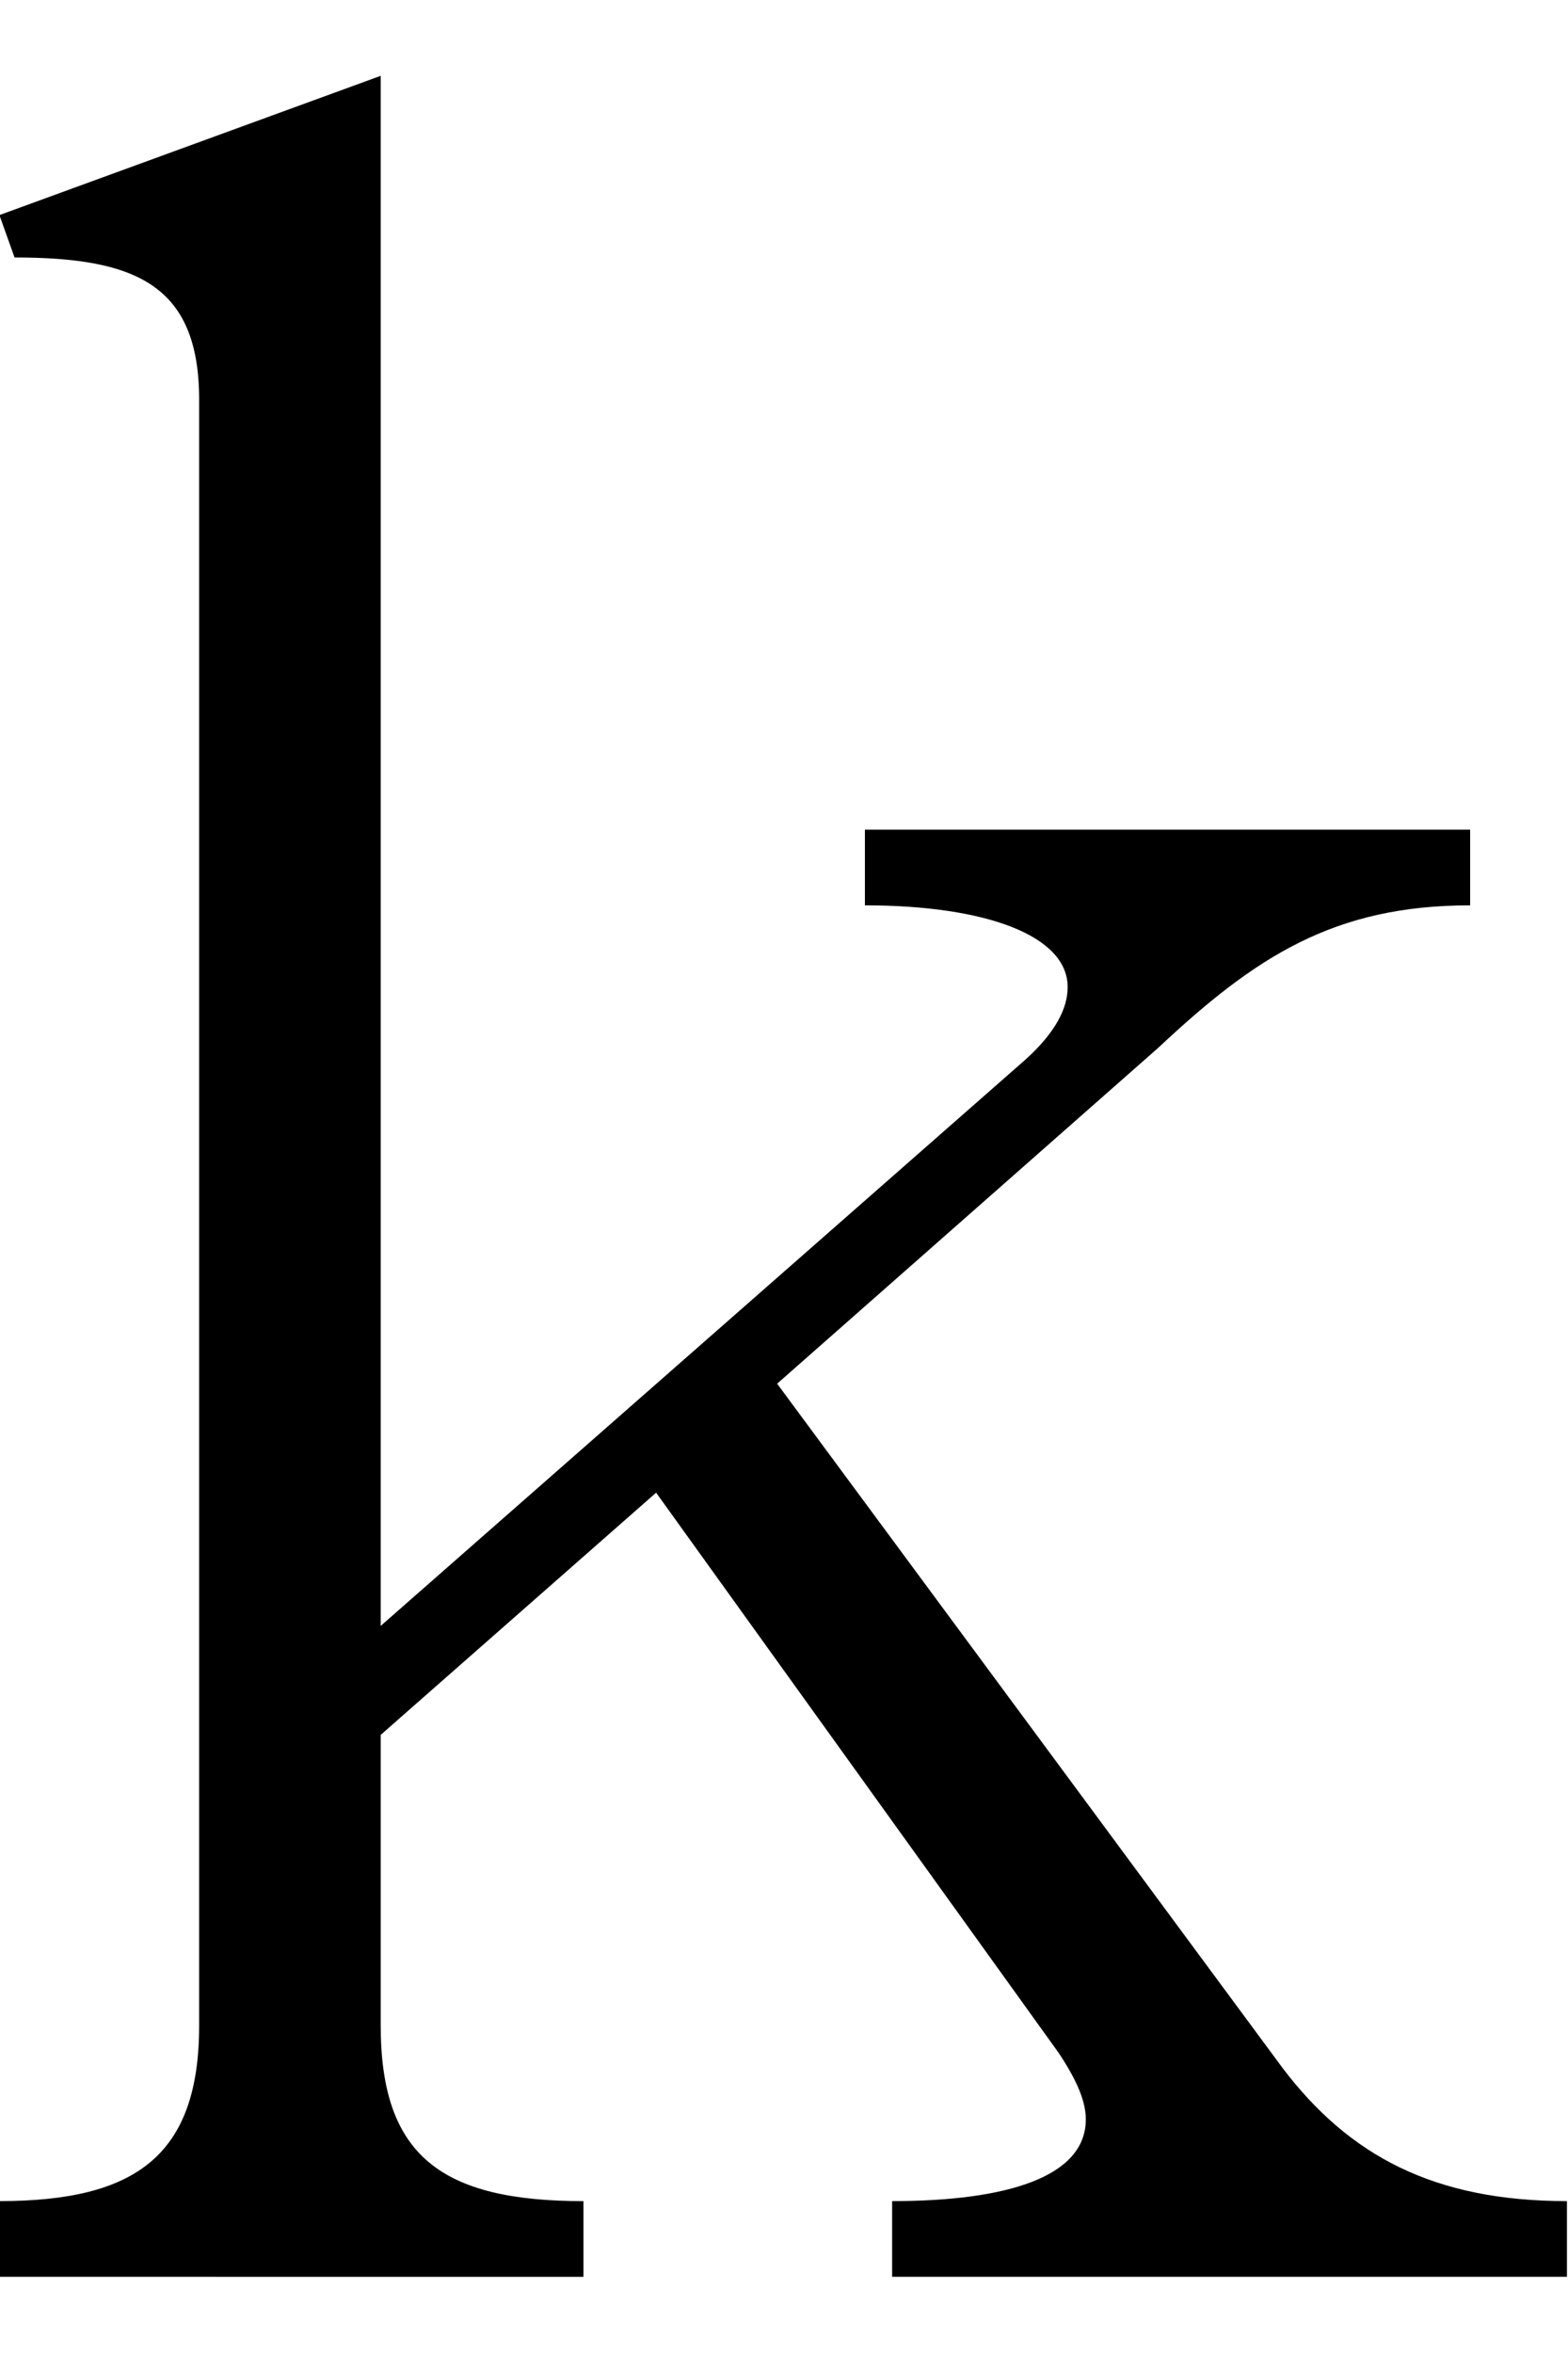 <svg id="레이어_1" data-name="레이어 1" xmlns="http://www.w3.org/2000/svg" viewBox="0 0 2400 3600"><path d="M-.9,3483.41v-115.8c208.44,0,305.71-69.48,305.71-268.65V611.62c0-176-97.27-217.7-282.55-217.7L-.9,329.07,582.72,116V2487.54l986.6-866.17c46.32-41.68,64.85-78.74,64.85-111.16,0-78.74-125.06-125.06-310.34-125.06v-115.8h926.39v115.8c-208.44,0-328.87,78.74-477.1,217.7L1189.5,2117,1963,3163.8c101.91,134.33,231.6,203.81,435.4,203.81v115.8H1365.51v-115.8c176,0,296.45-37.06,296.45-125.06,0-27.79-13.9-60.22-41.69-101.91l-616-856.9L582.72,2654.29V3099c0,199.17,92.64,268.65,310.34,268.65v115.8Z"/></svg>